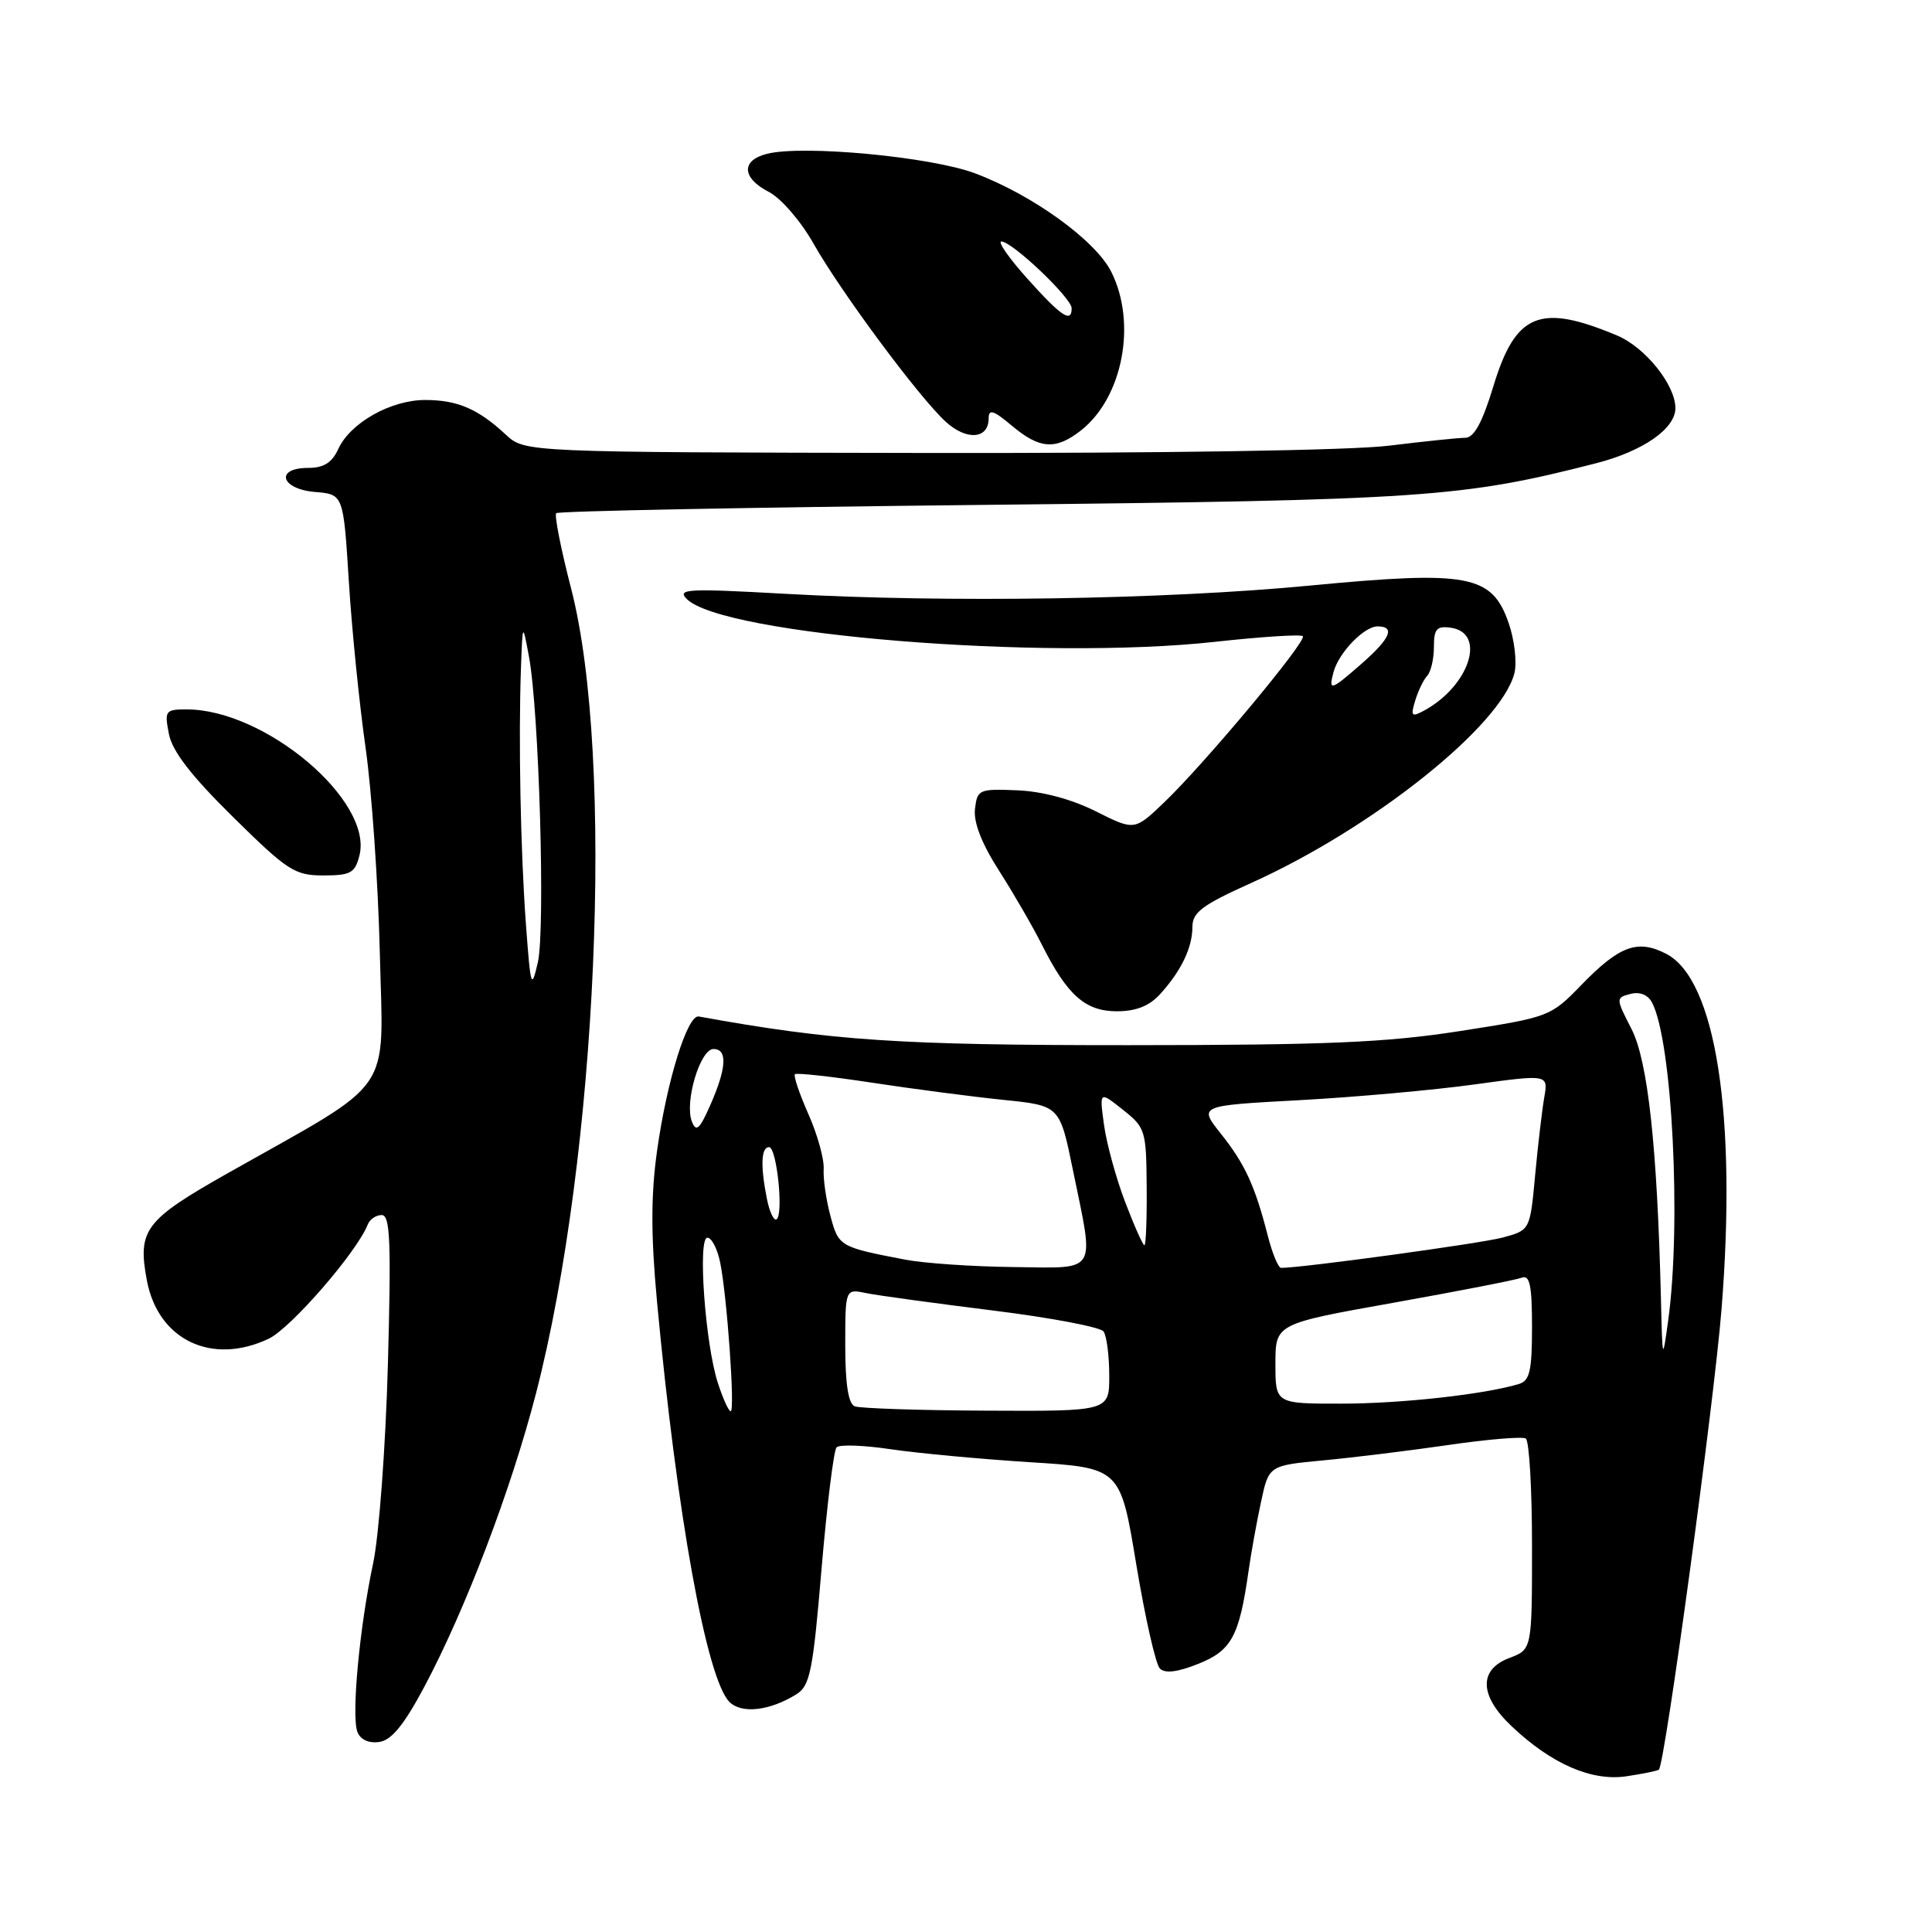 <?xml version="1.0" encoding="UTF-8" standalone="no"?>
<!DOCTYPE svg PUBLIC "-//W3C//DTD SVG 1.1//EN" "http://www.w3.org/Graphics/SVG/1.1/DTD/svg11.dtd" >
<svg xmlns="http://www.w3.org/2000/svg" xmlns:xlink="http://www.w3.org/1999/xlink" version="1.1" viewBox="0 0 256 256">
 <g >
 <path fill="currentColor"
d=" M 219.81 234.49 C 220.61 233.77 227.11 185.97 228.11 173.50 C 230.16 147.84 227.36 129.79 220.79 126.39 C 217.00 124.43 214.60 125.30 209.56 130.49 C 205.46 134.72 205.31 134.77 193.46 136.62 C 183.65 138.15 175.75 138.48 149.50 138.49 C 119.18 138.50 110.27 137.90 92.59 134.69 C 91.09 134.42 88.36 143.21 87.06 152.51 C 86.24 158.39 86.24 163.67 87.06 172.50 C 89.70 200.80 93.63 222.49 96.66 225.52 C 98.27 227.12 101.99 226.70 105.53 224.50 C 107.33 223.38 107.72 221.45 108.86 207.87 C 109.58 199.42 110.47 192.18 110.85 191.78 C 111.23 191.38 114.46 191.50 118.02 192.03 C 121.58 192.56 129.89 193.33 136.47 193.75 C 148.45 194.50 148.45 194.50 150.56 207.29 C 151.73 214.32 153.13 220.53 153.69 221.09 C 154.37 221.77 156.04 221.57 158.80 220.46 C 163.18 218.71 164.21 216.81 165.43 208.23 C 165.76 205.88 166.50 201.76 167.08 199.07 C 168.12 194.19 168.12 194.19 175.31 193.51 C 179.27 193.14 186.74 192.22 191.92 191.47 C 197.11 190.71 201.72 190.33 202.17 190.61 C 202.63 190.89 203.00 197.29 203.00 204.84 C 203.00 218.56 203.00 218.56 200.00 219.69 C 195.92 221.23 196.01 224.67 200.25 228.69 C 205.54 233.72 210.88 236.05 215.50 235.37 C 217.70 235.04 219.64 234.64 219.81 234.49 Z  M 56.23 223.50 C 61.68 213.26 67.71 197.43 71.01 184.68 C 79.16 153.19 81.47 100.43 75.68 78.00 C 74.33 72.78 73.44 68.28 73.70 68.00 C 73.95 67.72 99.44 67.23 130.33 66.90 C 188.64 66.28 193.76 65.93 211.50 61.38 C 217.72 59.78 222.00 56.80 222.00 54.08 C 221.99 50.99 218.01 46.03 214.28 44.46 C 204.05 40.16 200.82 41.48 197.88 51.18 C 196.41 56.01 195.32 58.00 194.15 58.01 C 193.24 58.01 188.68 58.49 184.00 59.06 C 178.96 59.68 153.93 60.07 122.52 60.02 C 69.54 59.93 69.54 59.93 67.02 57.59 C 63.34 54.17 60.61 53.00 56.32 53.00 C 51.76 53.01 46.40 56.04 44.82 59.50 C 43.99 61.31 42.90 62.00 40.84 62.00 C 36.39 62.00 37.19 64.81 41.75 65.19 C 45.50 65.50 45.50 65.50 46.22 77.00 C 46.61 83.33 47.61 93.22 48.43 99.00 C 49.26 104.78 50.11 117.06 50.33 126.31 C 50.78 145.40 52.56 142.82 30.24 155.42 C 19.17 161.68 18.21 162.95 19.46 169.66 C 20.95 177.56 28.06 180.96 35.60 177.39 C 38.55 175.99 47.32 165.87 48.73 162.25 C 49.00 161.56 49.83 161.00 50.58 161.00 C 51.70 161.00 51.84 164.48 51.40 180.75 C 51.10 191.67 50.22 203.45 49.45 207.11 C 47.64 215.58 46.54 227.37 47.36 229.49 C 47.75 230.51 48.86 231.02 50.25 230.82 C 51.88 230.59 53.52 228.58 56.23 223.50 Z  M 153.70 131.75 C 156.51 128.67 158.00 125.57 158.00 122.82 C 158.00 120.89 159.32 119.91 165.74 117.02 C 181.83 109.79 198.91 96.18 200.67 89.19 C 201.02 87.78 200.68 84.80 199.91 82.57 C 197.69 76.16 194.62 75.58 173.60 77.59 C 154.26 79.44 125.49 79.89 104.00 78.68 C 91.11 77.96 89.67 78.03 91.00 79.37 C 95.76 84.13 138.18 87.56 161.04 85.04 C 167.15 84.37 172.37 84.03 172.63 84.30 C 173.23 84.89 159.72 101.08 154.29 106.29 C 150.33 110.08 150.33 110.08 145.21 107.51 C 142.00 105.90 138.13 104.86 134.80 104.72 C 129.72 104.51 129.49 104.61 129.19 107.20 C 128.98 108.97 130.09 111.80 132.39 115.39 C 134.32 118.41 136.87 122.82 138.06 125.19 C 141.42 131.88 143.81 134.00 148.00 134.00 C 150.51 134.00 152.29 133.30 153.70 131.75 Z  M 47.63 113.35 C 49.45 106.10 35.13 94.00 24.73 94.00 C 21.91 94.00 21.78 94.17 22.38 97.25 C 22.82 99.54 25.32 102.78 30.87 108.25 C 38.11 115.39 39.06 116.00 42.85 116.00 C 46.46 116.00 47.04 115.68 47.63 113.35 Z  M 143.24 57.03 C 148.78 52.67 150.66 42.81 147.25 36.02 C 145.16 31.85 136.81 25.82 129.18 22.96 C 123.32 20.77 106.39 19.18 101.64 20.38 C 98.17 21.25 98.28 23.58 101.89 25.44 C 103.48 26.26 106.11 29.30 107.76 32.22 C 111.40 38.66 121.76 52.63 125.31 55.88 C 128.07 58.41 131.00 58.19 131.00 55.44 C 131.00 54.16 131.64 54.36 134.08 56.41 C 137.76 59.51 139.89 59.66 143.24 57.03 Z  M 95.12 183.25 C 93.44 178.09 92.43 164.00 93.73 164.00 C 94.29 164.00 95.05 165.46 95.42 167.25 C 96.33 171.66 97.42 187.00 96.82 187.00 C 96.55 187.00 95.79 185.31 95.12 183.25 Z  M 113.25 186.34 C 112.41 186.00 112.00 183.39 112.00 178.30 C 112.00 170.77 112.00 170.77 114.75 171.34 C 116.26 171.65 123.80 172.68 131.50 173.64 C 139.20 174.59 145.83 175.85 146.23 176.43 C 146.64 177.02 146.98 179.64 146.98 182.25 C 147.00 187.00 147.00 187.00 130.75 186.92 C 121.81 186.88 113.94 186.62 113.25 186.34 Z  M 169.00 180.71 C 169.00 175.41 169.00 175.41 184.65 172.62 C 193.26 171.08 200.91 169.59 201.65 169.30 C 202.70 168.90 203.00 170.33 203.00 175.83 C 203.00 181.66 202.70 182.96 201.25 183.39 C 196.72 184.76 185.67 185.99 177.75 185.99 C 169.00 186.00 169.00 186.00 169.00 180.71 Z  M 220.08 172.00 C 219.59 151.95 218.35 140.59 216.19 136.36 C 214.09 132.26 214.09 132.21 216.05 131.70 C 217.27 131.38 218.36 131.81 218.90 132.84 C 221.58 137.89 222.81 162.19 221.04 175.00 C 220.29 180.42 220.28 180.37 220.08 172.00 Z  M 120.00 166.92 C 111.24 165.24 111.12 165.17 110.04 161.13 C 109.47 159.01 109.06 156.21 109.14 154.89 C 109.22 153.58 108.31 150.30 107.11 147.61 C 105.92 144.92 105.12 142.55 105.33 142.34 C 105.53 142.13 110.16 142.64 115.60 143.47 C 121.05 144.30 128.86 145.32 132.96 145.74 C 140.42 146.50 140.42 146.50 142.16 155.00 C 145.03 168.98 145.62 168.02 134.25 167.89 C 128.89 167.83 122.47 167.39 120.00 166.92 Z  M 167.99 163.75 C 166.30 157.14 164.97 154.24 161.77 150.22 C 158.81 146.50 158.81 146.50 172.16 145.78 C 179.50 145.38 189.92 144.45 195.33 143.70 C 205.16 142.35 205.16 142.35 204.62 145.42 C 204.33 147.12 203.78 151.76 203.41 155.75 C 202.74 163.00 202.74 163.00 199.12 163.98 C 196.25 164.76 172.56 168.00 169.75 168.00 C 169.38 168.00 168.59 166.09 167.99 163.75 Z  M 149.09 159.28 C 147.89 156.14 146.63 151.54 146.29 149.07 C 145.67 144.57 145.67 144.57 148.78 147.04 C 151.77 149.40 151.89 149.80 151.94 157.25 C 151.98 161.51 151.84 165.00 151.64 165.00 C 151.44 165.00 150.29 162.43 149.09 159.28 Z  M 101.62 158.86 C 100.75 154.49 100.85 152.00 101.90 152.00 C 102.93 152.00 103.86 160.97 102.89 161.57 C 102.53 161.79 101.96 160.57 101.62 158.86 Z  M 91.67 148.59 C 90.68 146.01 92.78 139.00 94.54 139.00 C 96.43 139.00 96.28 141.52 94.11 146.45 C 92.69 149.66 92.24 150.06 91.67 148.59 Z  M 69.69 122.50 C 68.97 112.68 68.69 97.94 69.03 88.50 C 69.25 82.50 69.25 82.50 70.09 87.00 C 71.43 94.18 72.27 123.11 71.27 127.50 C 70.42 131.22 70.31 130.87 69.69 122.50 Z  M 187.52 92.84 C 187.91 91.55 188.62 90.07 189.11 89.55 C 189.60 89.03 190.00 87.31 190.00 85.73 C 190.00 83.33 190.37 82.91 192.25 83.18 C 197.01 83.86 194.70 90.92 188.66 94.18 C 187.04 95.05 186.90 94.88 187.52 92.84 Z  M 176.69 89.09 C 177.36 86.51 180.74 83.00 182.54 83.00 C 184.91 83.00 184.24 84.59 180.47 87.90 C 176.32 91.53 176.02 91.63 176.69 89.09 Z  M 136.11 36.90 C 133.69 34.20 132.16 32.00 132.69 32.00 C 134.12 32.00 142.00 39.49 142.00 40.85 C 142.00 42.86 140.62 41.93 136.11 36.90 Z "/>
</g>
</svg>